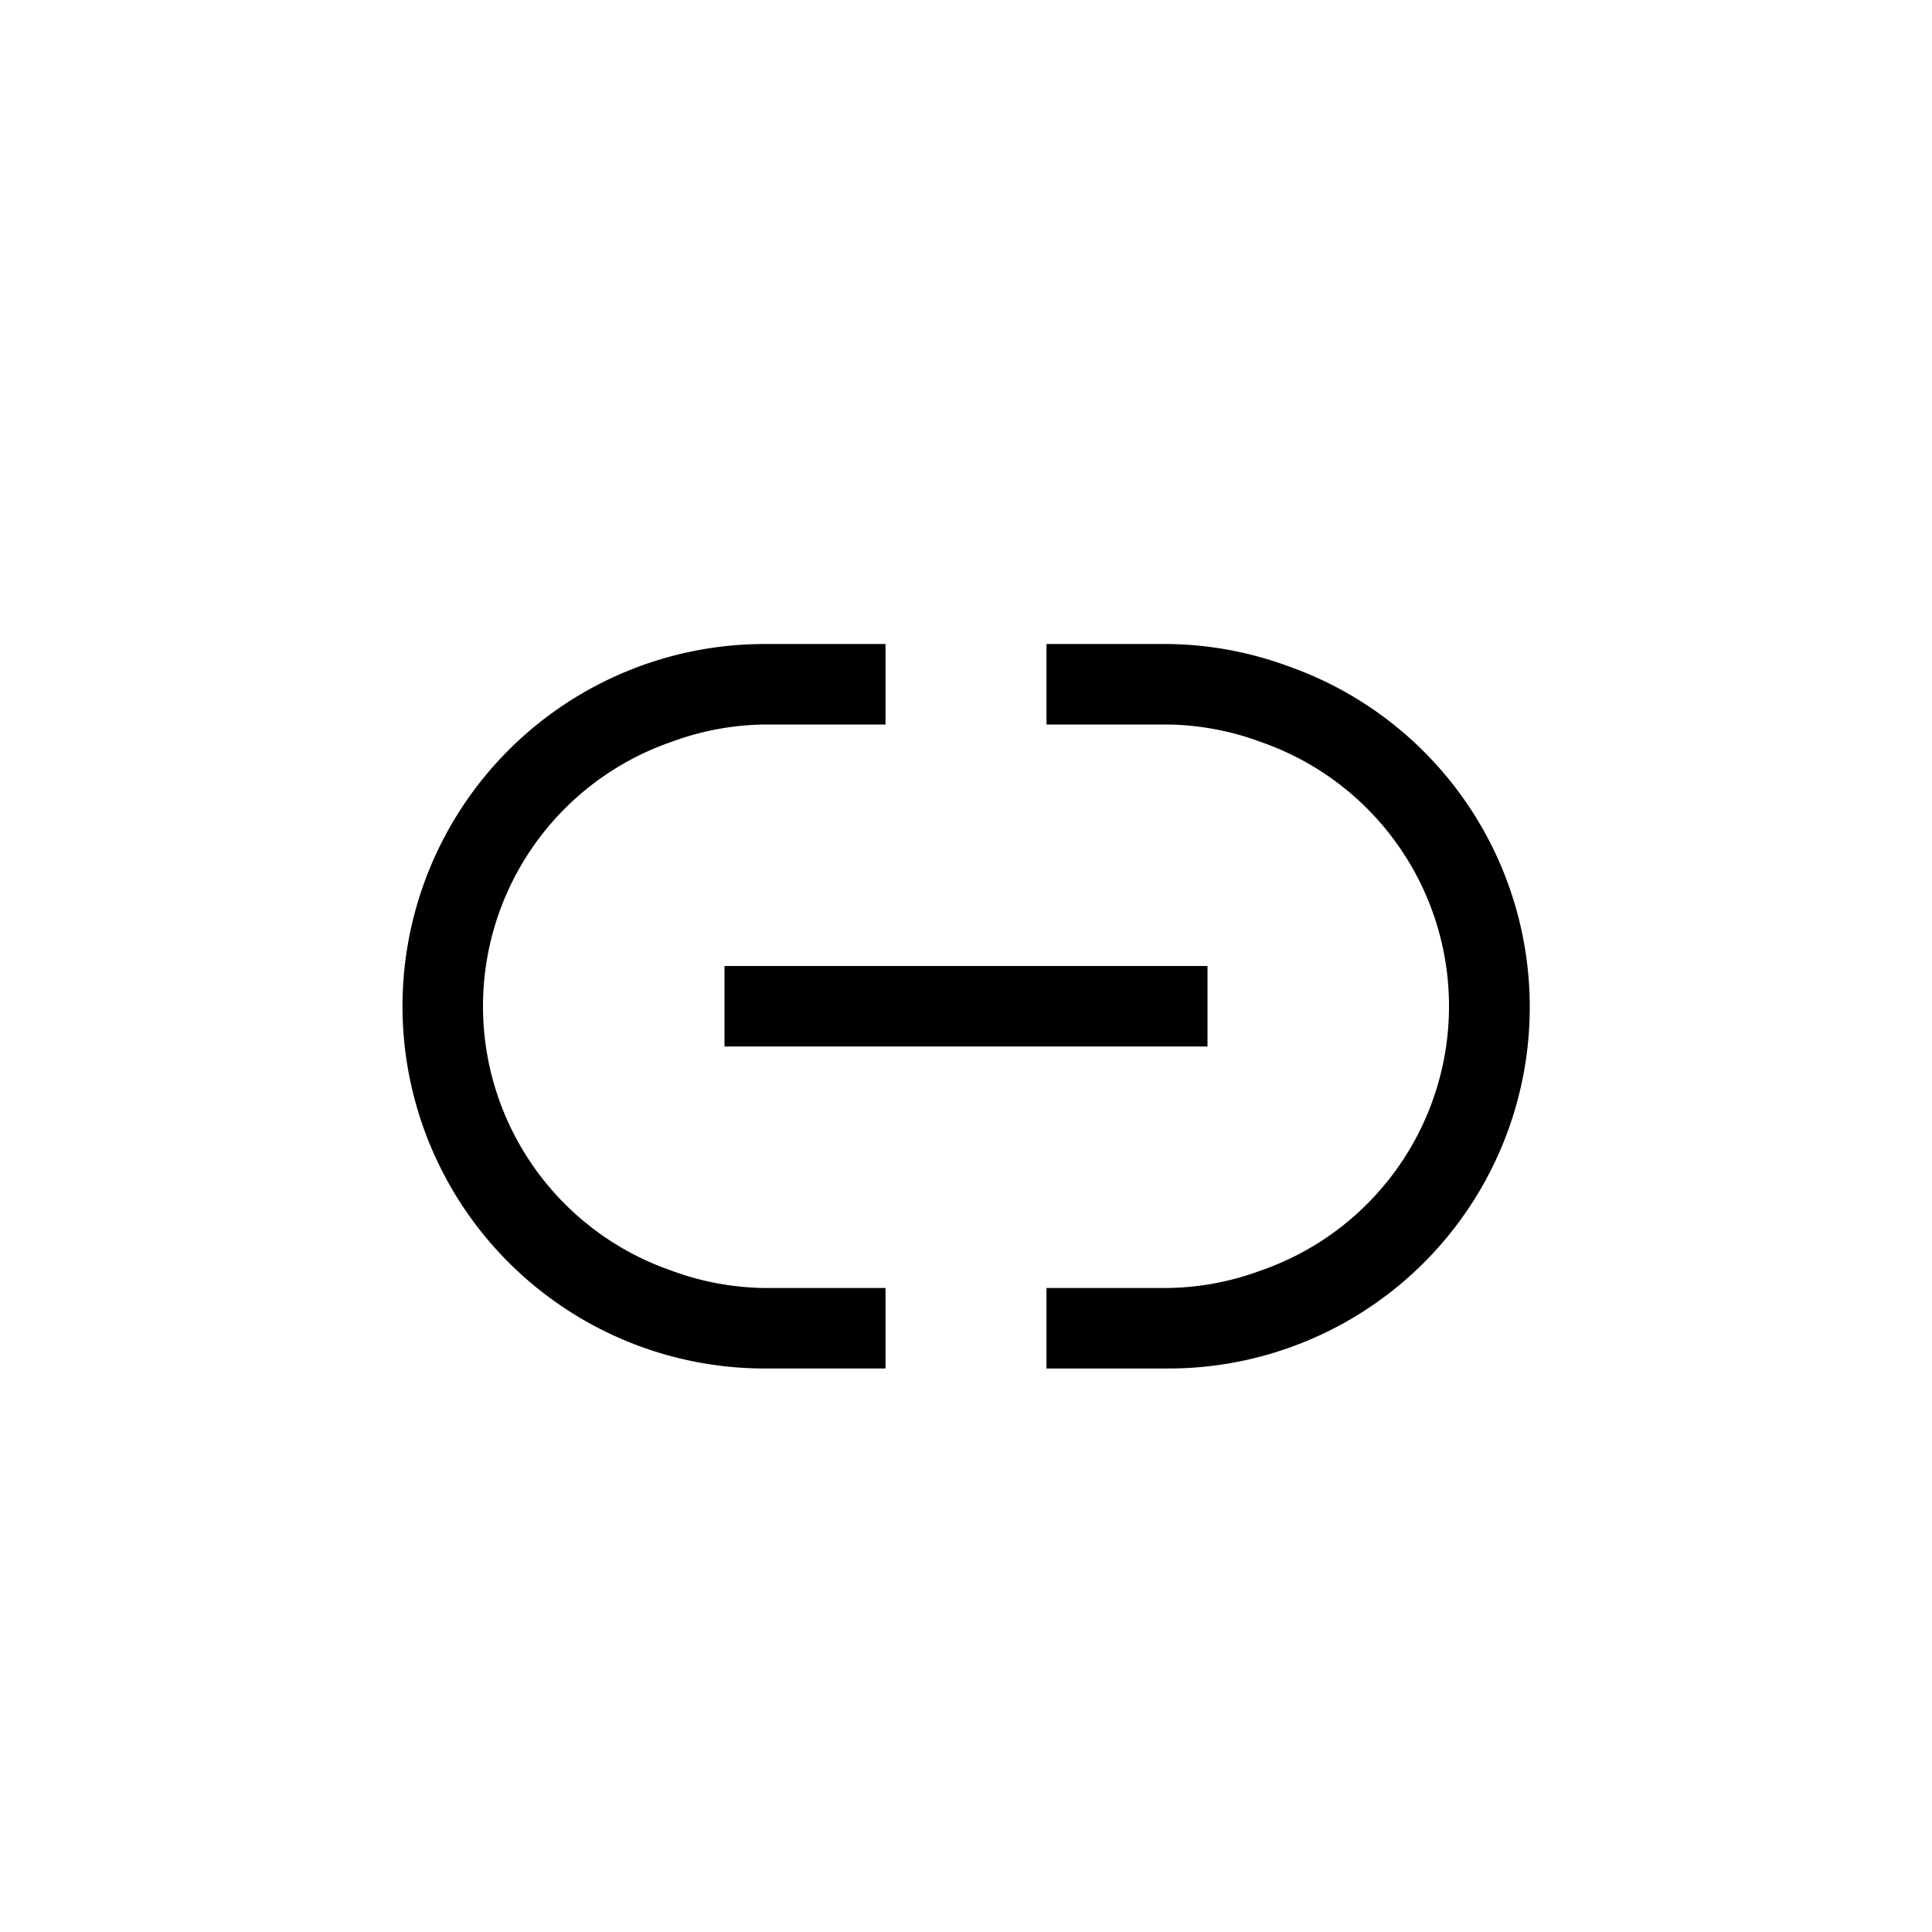<svg xmlns="http://www.w3.org/2000/svg" viewBox="0 0 24 24">
  <rect x="9" y="12" width="6" height="1" stroke="transparent"/>
  <path d="M10,16H9.5a3.446,3.446,0,0,1-1.165-.218,3.474,3.474,0,0,1-0-6.564A3.449,3.449,0,0,1,9.5,9H11V8H9.5a4.5,4.5,0,0,0,0,9H11V16Z" stroke="transparent"/>
  <path d="M16,8.275A4.459,4.459,0,0,0,14.5,8H13V9h1.5a3.446,3.446,0,0,1,1.165.218,3.474,3.474,0,0,1,0,6.564A3.449,3.449,0,0,1,14.5,16H13v1h1.5A4.489,4.489,0,0,0,16,8.275Z" stroke="transparent"/>
</svg>
